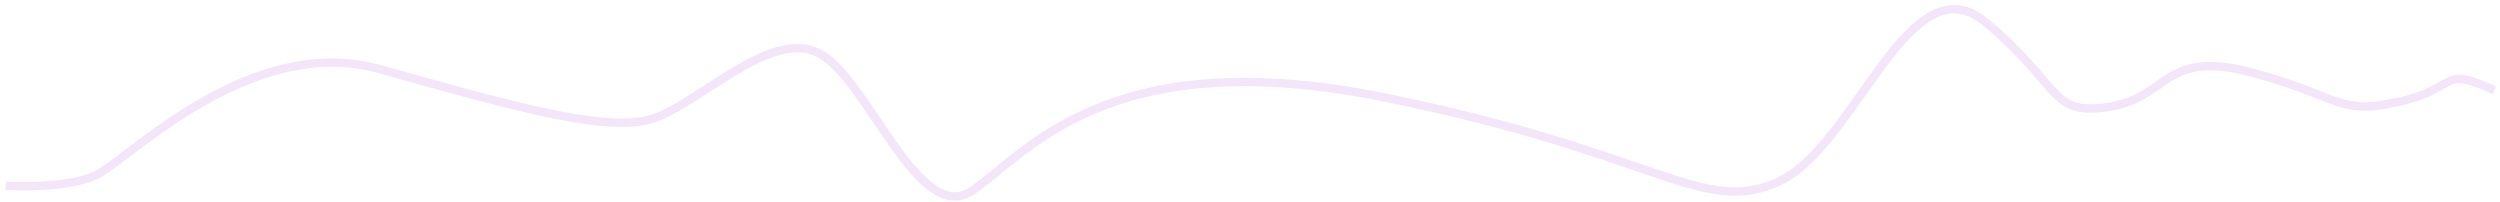 <svg width="446" height="36" viewBox="0 0 446 36" fill="none" xmlns="http://www.w3.org/2000/svg">
<path opacity="0.1" d="M1 33.125C4.43 33.37 12.425 33.354 16.962 31.324C22.633 28.788 44.476 5.792 67.789 12.339C91.102 18.886 107.694 23.55 115.885 21.341C124.077 19.131 137.098 5.138 145.919 9.393C154.741 13.649 163.772 40.572 173.433 34.025C183.095 27.478 197.587 7.429 246.733 17.331C295.88 27.233 303.861 38.771 317.513 32.306C331.165 25.842 340.616 -7.383 354.268 3.992C367.92 15.367 365.609 20.768 376.321 19.05C387.032 17.331 385.982 8.657 401.944 12.994C417.906 17.331 417.066 20.604 427.988 18.149C438.909 15.694 435.129 11.603 445 16.104" stroke="#8708C2" stroke-width="1.5"/>
</svg>
